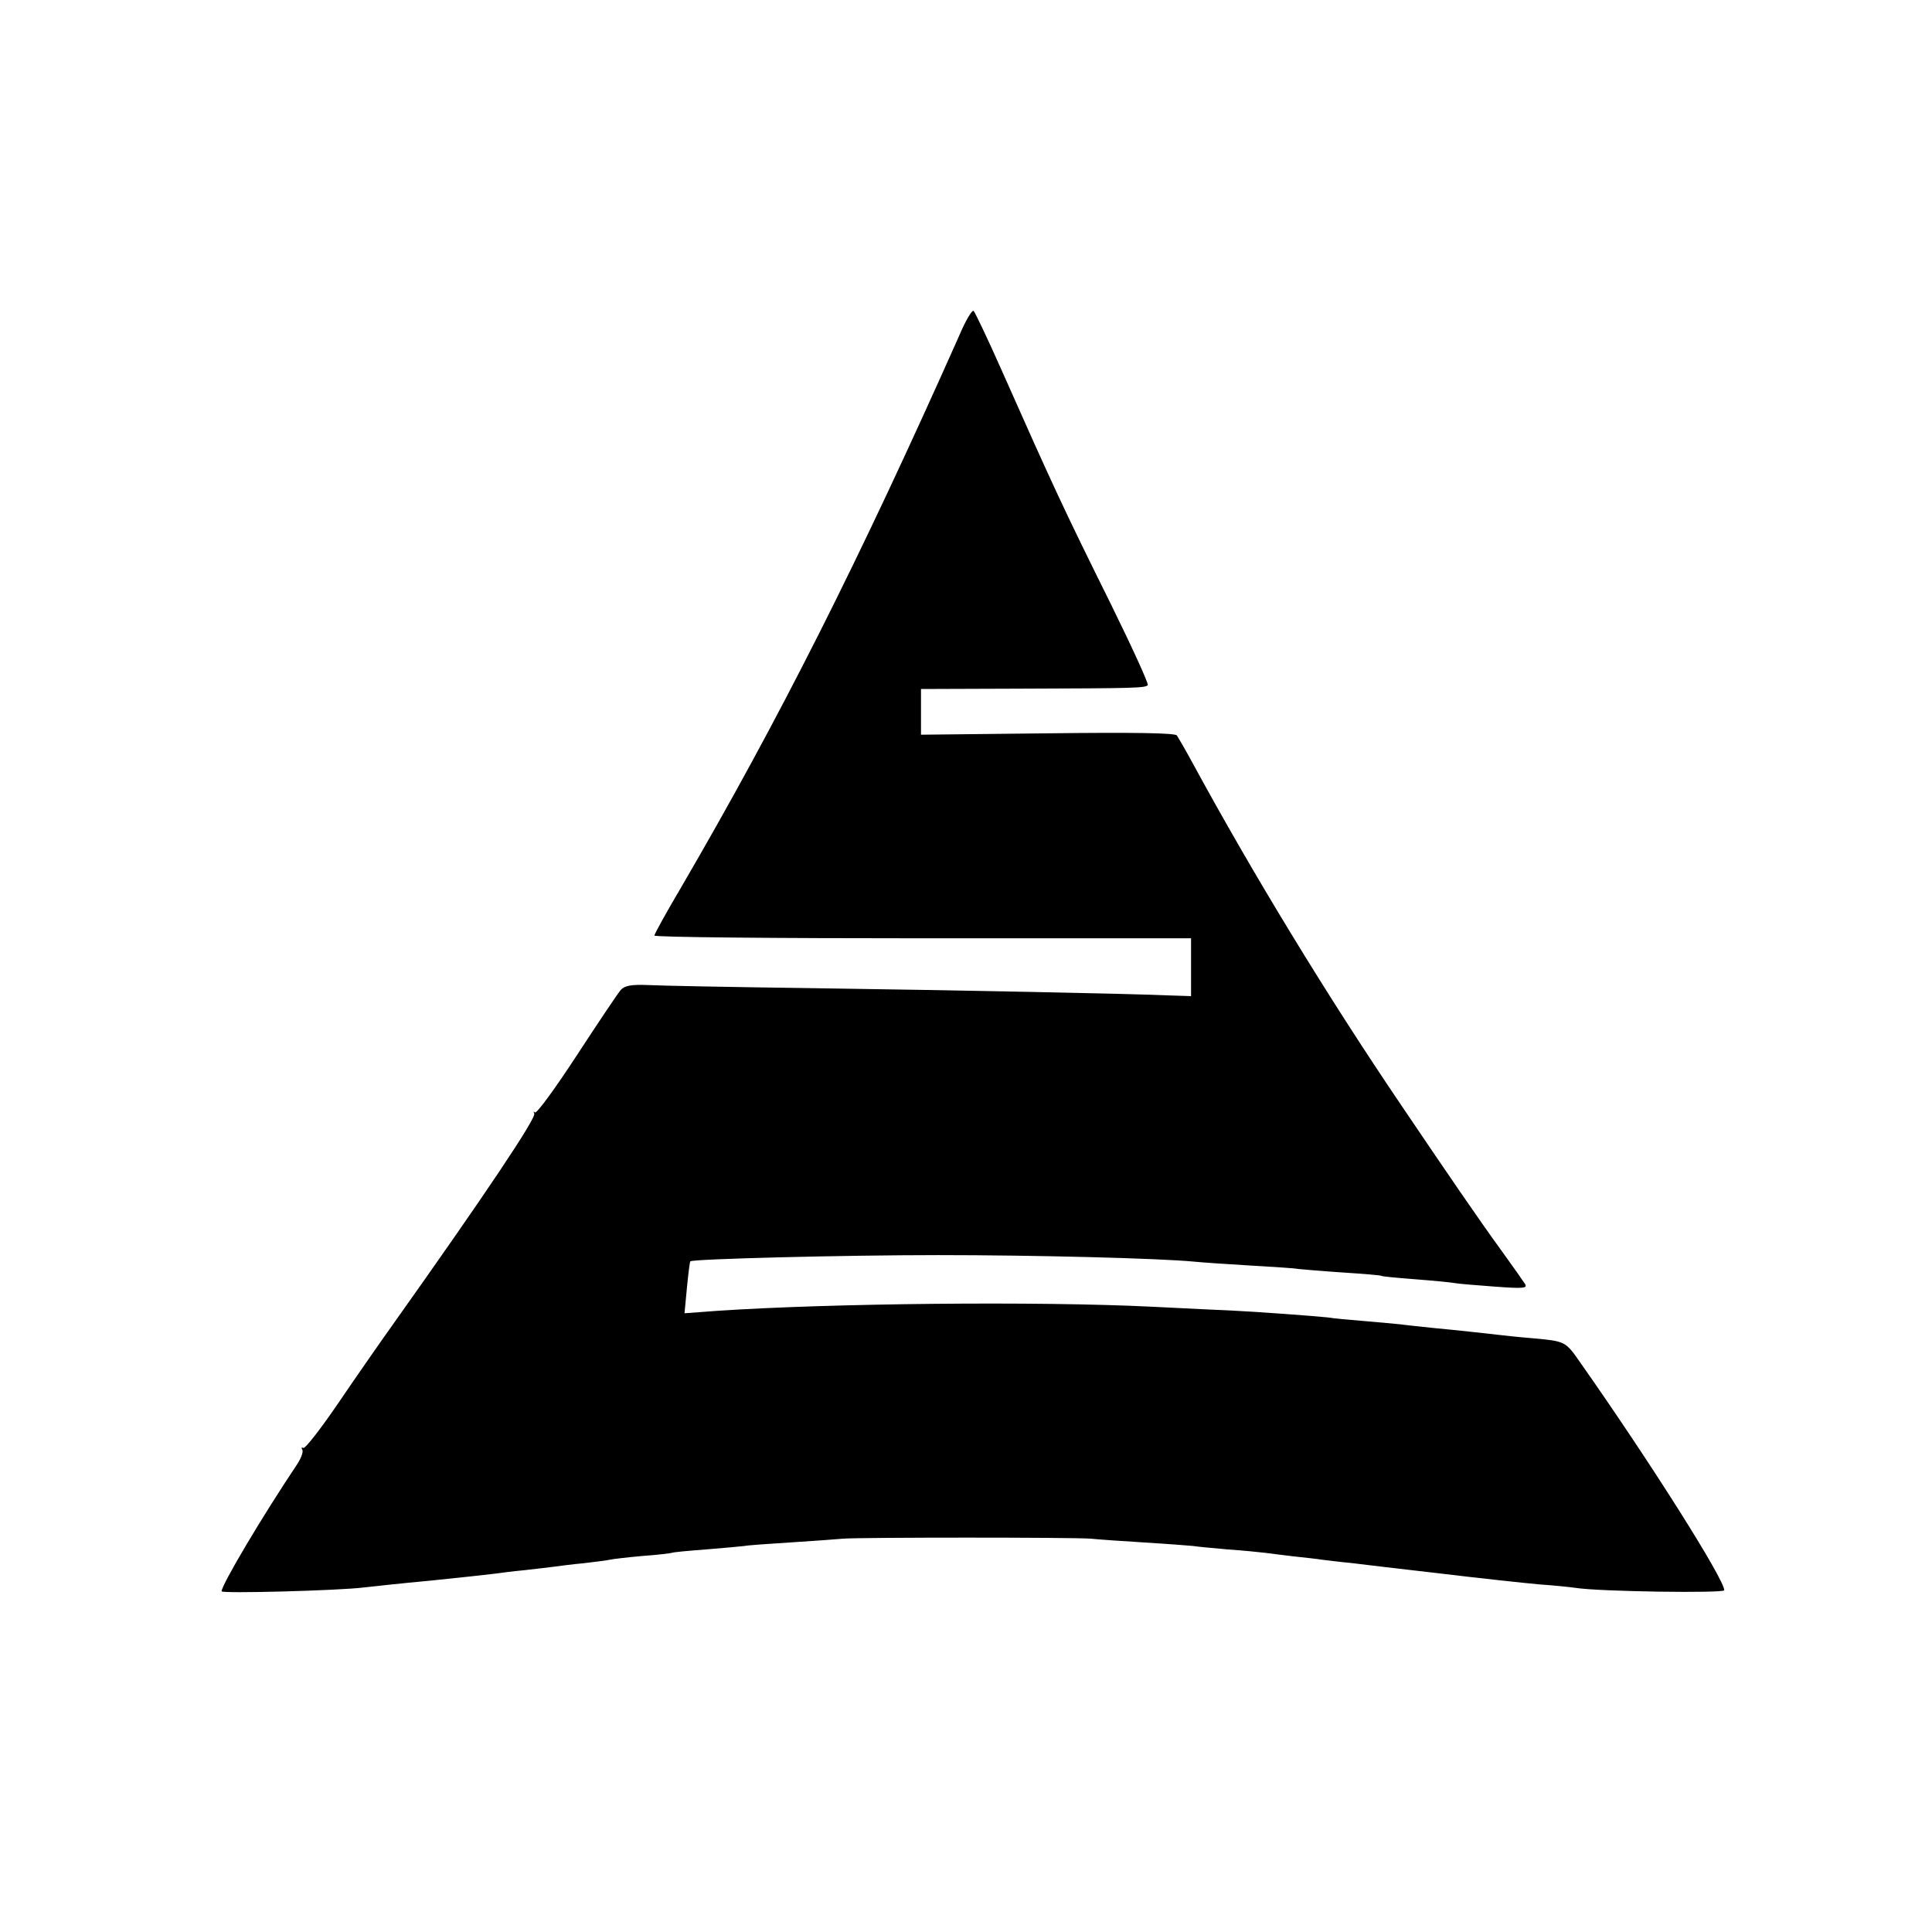 <?xml version="1.0" standalone="no"?>
<!DOCTYPE svg PUBLIC "-//W3C//DTD SVG 20010904//EN"
 "http://www.w3.org/TR/2001/REC-SVG-20010904/DTD/svg10.dtd">
<svg version="1.0" xmlns="http://www.w3.org/2000/svg"
 width="558pt" height="558pt" viewBox="0 0 558 558"
 preserveAspectRatio="xMidYMid meet">
<g transform="translate(0,558) scale(0.1,-0.1)"
fill="#000000" stroke="none">
<path d="M2771 4612 c-290 -652 -522 -1112 -805 -1597 -42 -71 -76 -133 -76
-137 0 -5 349 -8 775 -8 l775 0 0 -84 0 -83 -62 2 c-111 5 -611 15 -1033 21
-225 3 -439 7 -474 9 -48 2 -67 -2 -78 -14 -8 -9 -65 -94 -127 -189 -62 -95
-116 -169 -121 -165 -4 4 -5 3 -2 -3 7 -12 -143 -236 -408 -609 -35 -49 -106
-151 -157 -226 -51 -75 -97 -134 -102 -131 -5 3 -6 0 -3 -5 4 -6 -4 -26 -16
-44 -96 -143 -217 -346 -217 -365 0 -7 338 2 410 11 19 2 107 12 195 20 88 9
171 18 185 20 14 2 52 7 85 10 33 4 71 8 85 10 14 2 52 7 85 10 33 4 67 8 75
10 8 2 51 7 95 11 44 3 82 8 85 9 3 2 48 6 100 10 52 4 102 9 111 10 9 2 67 6
130 10 63 4 132 9 154 11 50 4 667 4 715 0 19 -2 89 -7 155 -11 66 -4 129 -9
140 -10 11 -2 56 -6 100 -10 44 -3 94 -8 110 -10 17 -2 53 -7 80 -10 28 -3 66
-7 85 -10 19 -2 55 -7 80 -9 25 -3 140 -17 255 -30 116 -14 246 -28 290 -32
44 -3 91 -8 105 -10 67 -11 430 -16 430 -7 0 32 -213 369 -414 655 -45 65 -44
64 -141 73 -38 3 -83 8 -100 10 -34 4 -116 13 -190 20 -27 3 -68 7 -90 10 -22
2 -71 7 -110 10 -38 3 -83 7 -100 10 -37 4 -213 17 -280 20 -27 1 -131 6 -230
11 -325 16 -927 10 -1254 -12 l-94 -7 7 74 c4 40 8 75 10 76 7 7 445 18 716
18 277 0 637 -9 740 -19 19 -2 91 -7 159 -11 69 -4 132 -8 140 -10 9 -1 66 -6
126 -10 61 -4 112 -8 115 -10 3 -2 48 -6 100 -10 52 -4 103 -9 113 -11 10 -2
61 -6 114 -10 81 -6 95 -5 88 7 -5 8 -36 52 -70 99 -64 88 -159 227 -286 415
-217 320 -431 672 -605 992 -20 37 -41 73 -45 79 -6 7 -123 9 -374 6 l-365 -4
0 66 0 66 288 1 c335 1 358 2 367 10 3 4 -45 109 -107 235 -135 272 -167 341
-317 679 -39 88 -75 163 -79 167 -4 4 -23 -27 -41 -70z"/>
</g>
</svg>
